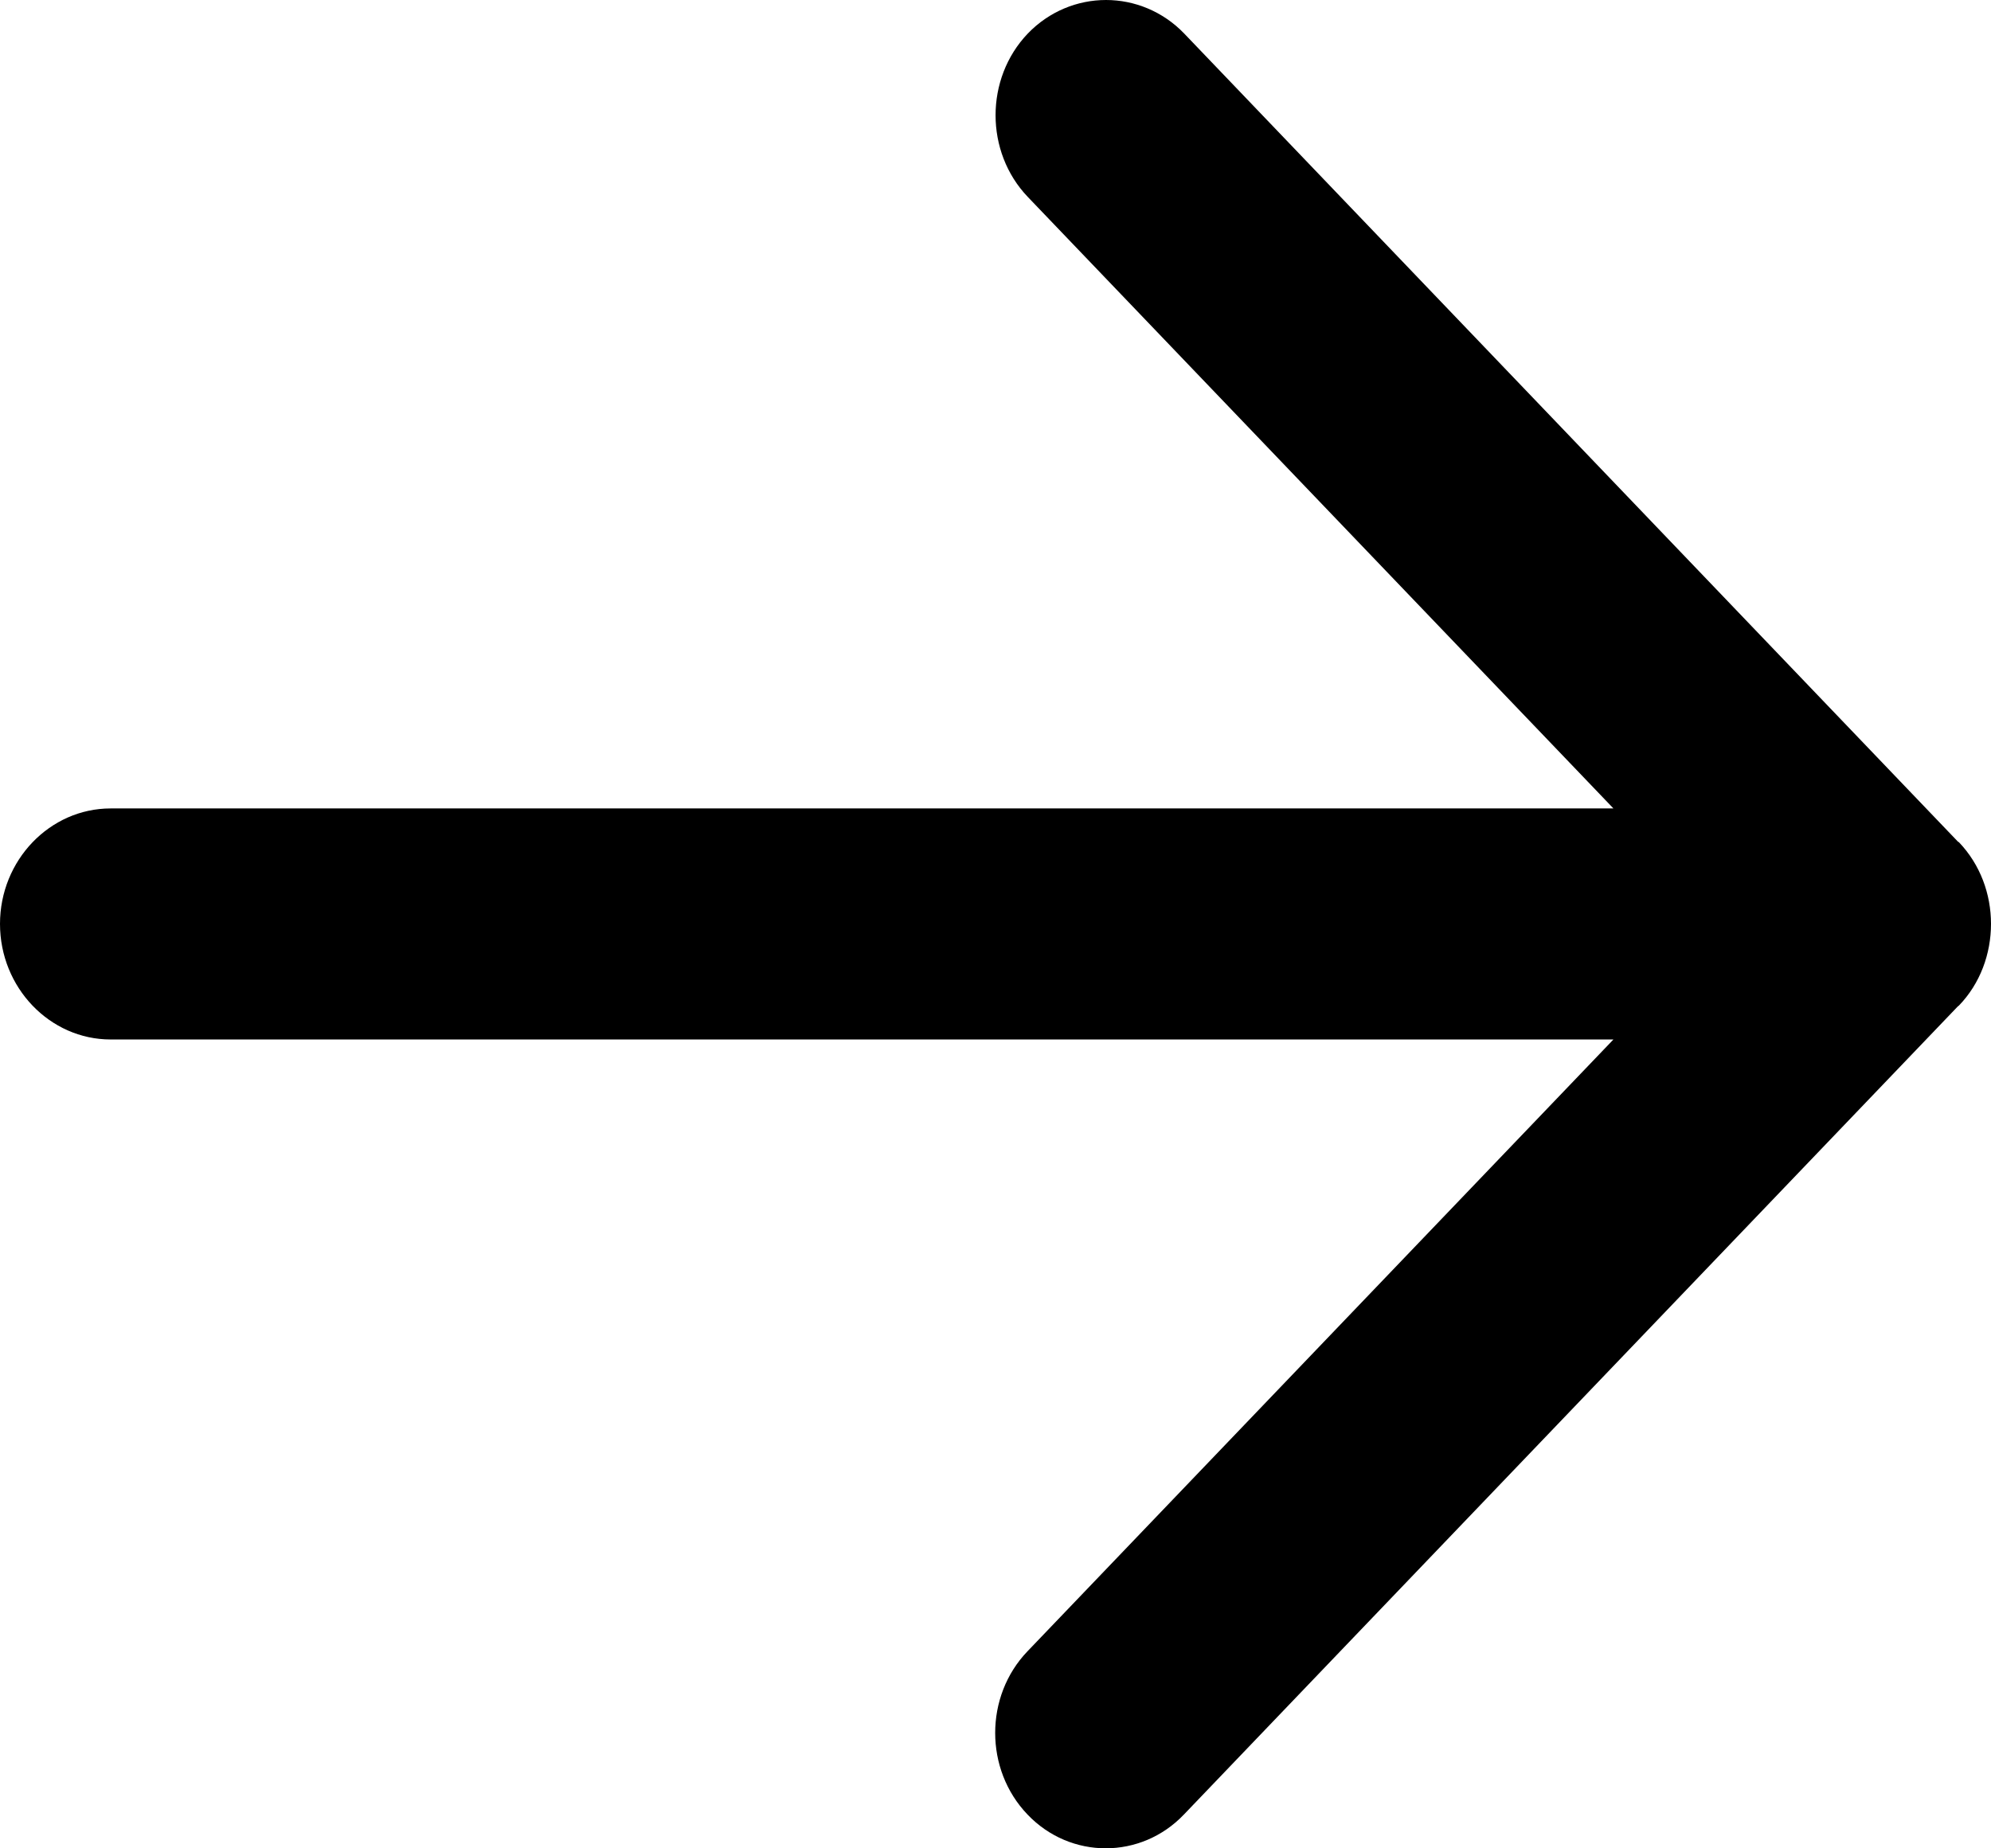 <svg width="14" height="13" viewBox="0 0 14 13" fill="none" xmlns="http://www.w3.org/2000/svg">
<path d="M7.227 0.236C6.925 0.552 6.925 1.069 7.227 1.385L11.345 5.686H0.778C0.35 5.686 0 6.051 0 6.498C0 6.946 0.35 7.311 0.778 7.311H11.345L7.225 11.614C6.922 11.93 6.922 12.446 7.225 12.762C7.527 13.079 8.023 13.079 8.325 12.762L13.768 7.077C13.77 7.077 13.771 7.075 13.774 7.073C13.925 6.917 14 6.707 14 6.498C14 6.289 13.925 6.081 13.774 5.923C13.771 5.922 13.769 5.921 13.767 5.919L8.327 0.236C8.176 0.079 7.976 0 7.777 0C7.578 0 7.378 0.079 7.227 0.236Z" fill="black"/>
</svg>
